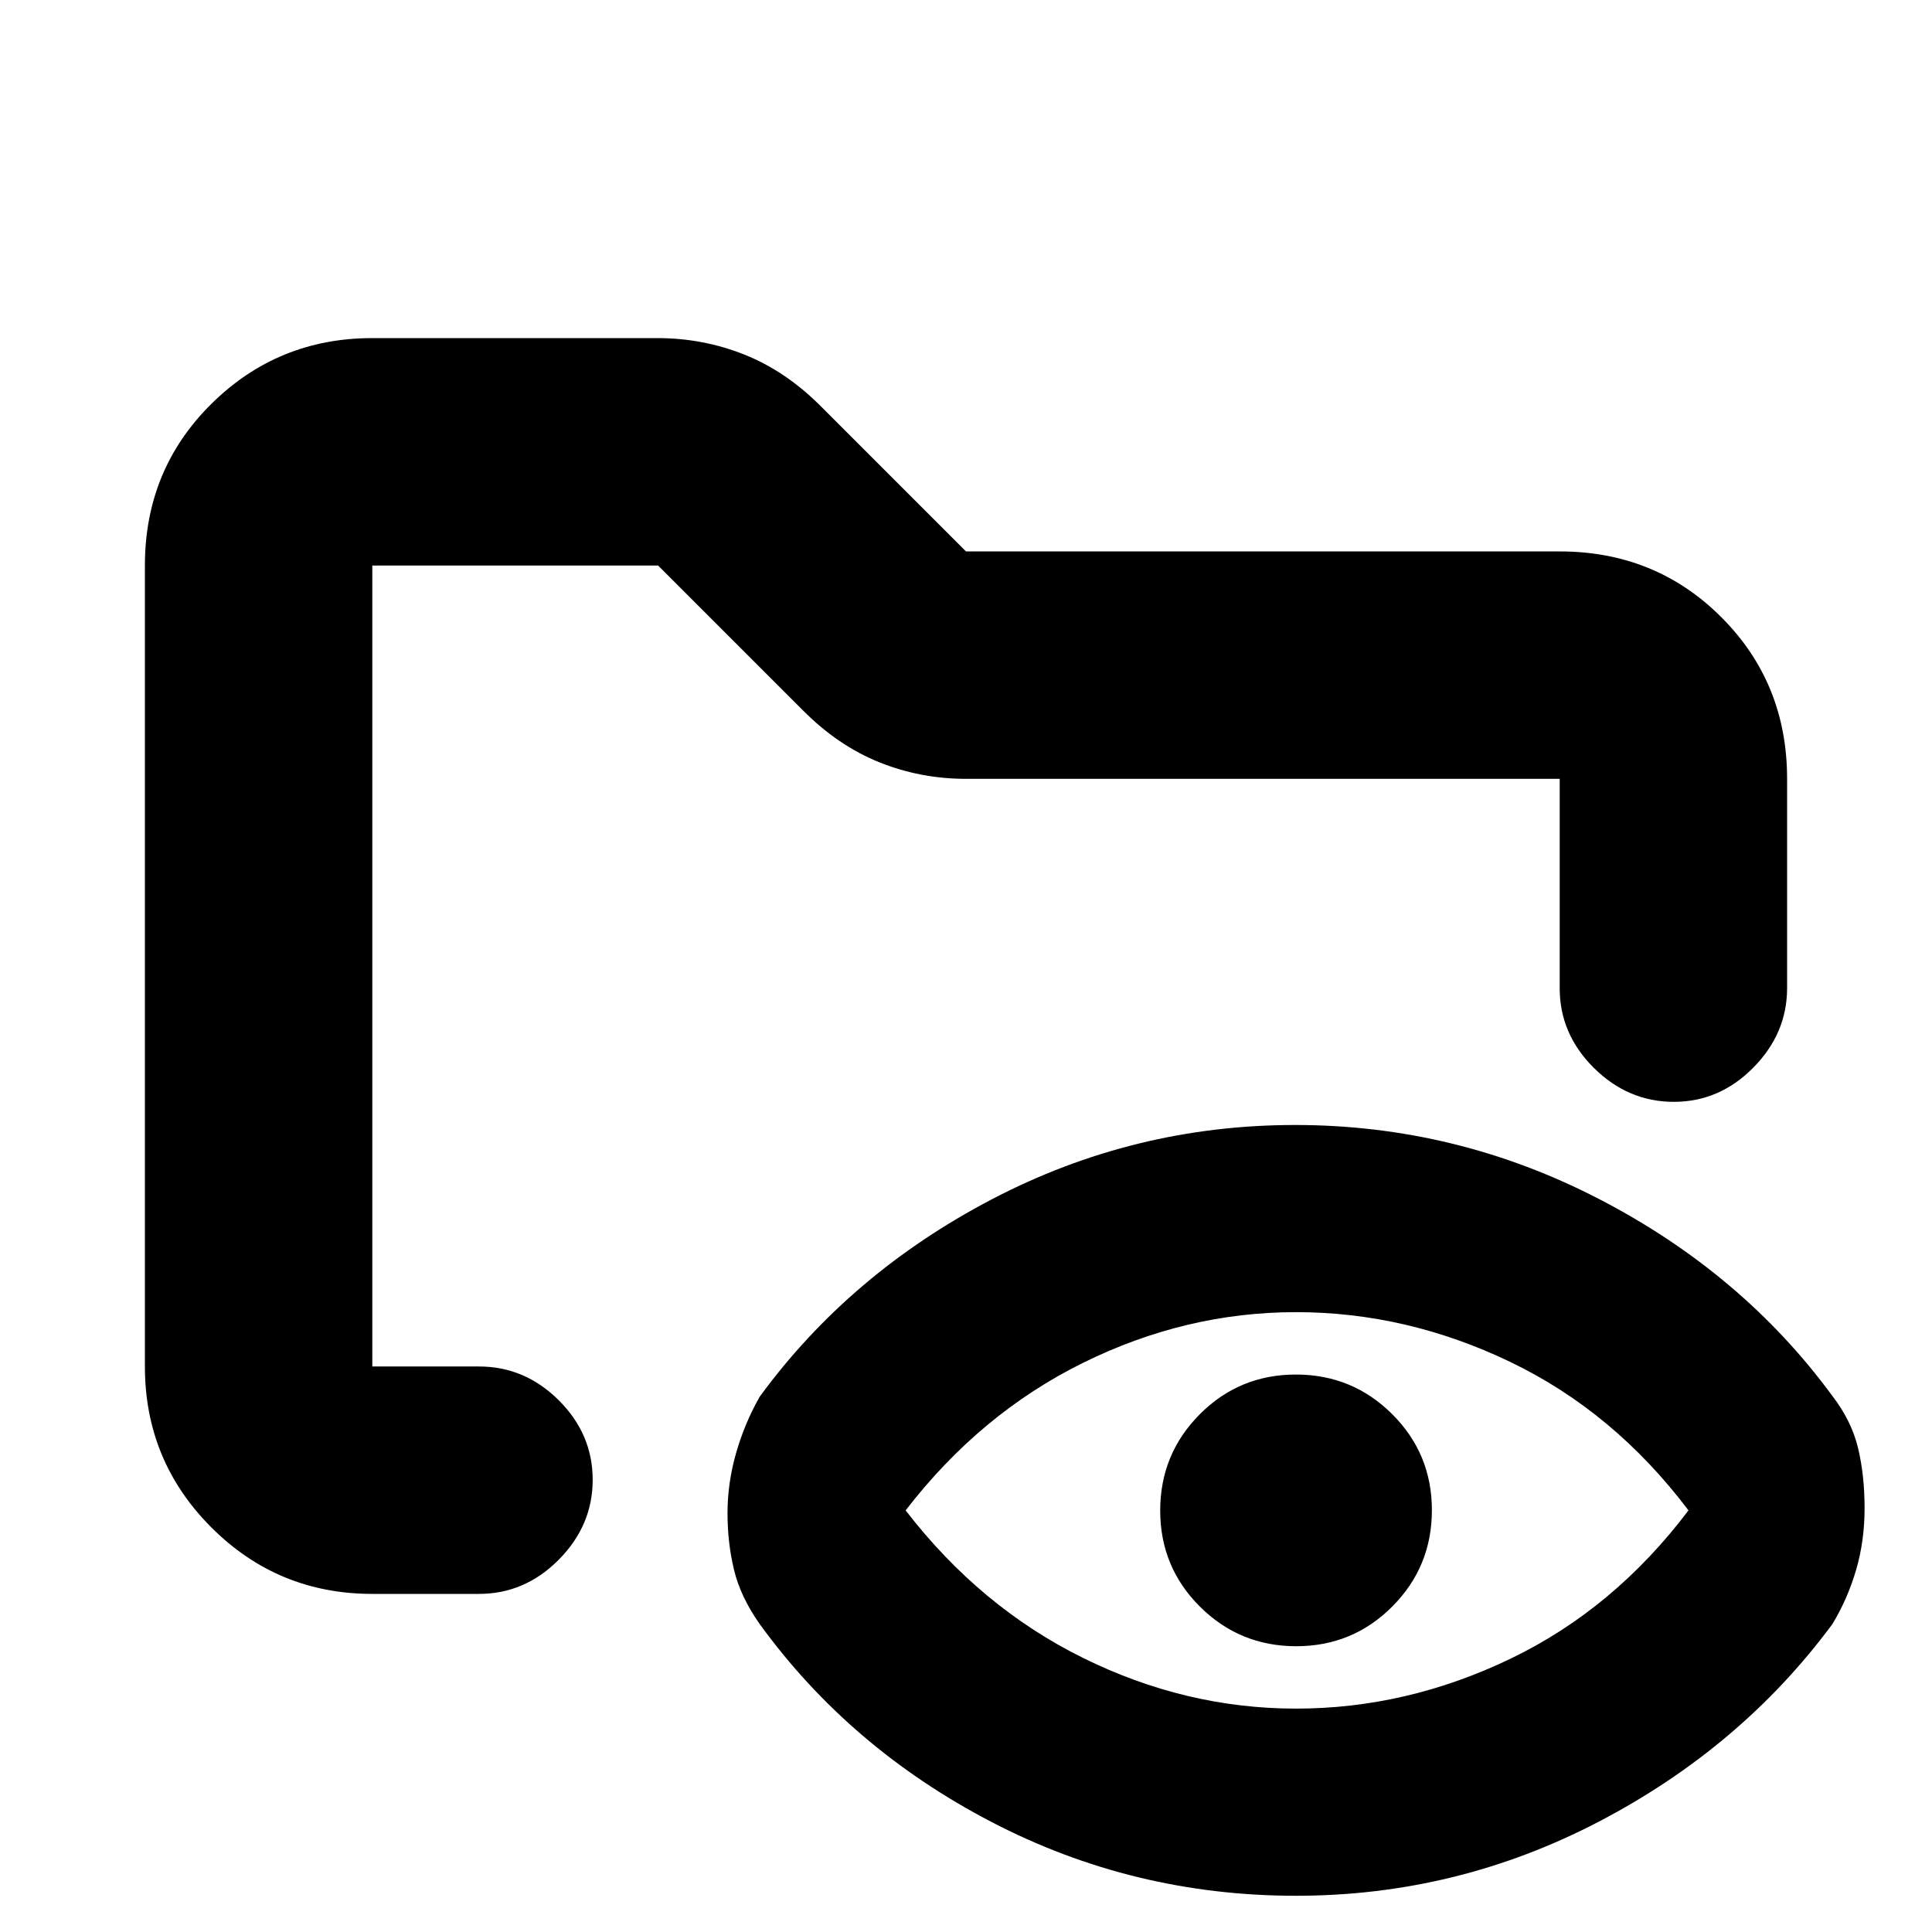 <svg xmlns="http://www.w3.org/2000/svg" height="20" viewBox="0 -960 960 960" width="20"><path d="M185-168q-46.94 0-79.97-33.03T72-281v-398q0-47.64 33.03-80.32Q138.06-792 185-792h141.64q22.74 0 43.34 8.24Q390.59-775.52 408-758l72 72h295q47.64 0 80.32 32.68Q888-620.64 888-573v103.97q0 22.53-16.79 39.53t-39.5 17q-22.71 0-39.71-16.85T775-469v-104H480q-22.61 0-43.1-8.24-20.49-8.24-37.9-25.76l-72-72H185v398h53q22.8 0 39.65 16.79 16.85 16.79 16.85 39.5T277.65-185Q260.8-168 238-168h-53Zm459 57q54.94 0 106.47-24.75T839-209.5q-37-49-88.53-73.75T644-308q-54.94 0-105.97 25.25T450-209.5q37 48 88.03 73.25T644-111Zm.09-31q-28.09 0-47.84-19.66-19.75-19.66-19.75-47.75t19.66-47.84Q615.82-277 643.91-277t47.84 19.66q19.75 19.66 19.75 47.75t-19.66 47.84Q672.18-142 644.09-142ZM185-281v-398 236-25 187ZM644-18q-80.82 0-151.28-36.65Q422.27-91.3 377.5-153q-9.5-13.48-12.75-26.88-3.25-13.39-3.25-28.3t4.25-29.77Q370-252.81 377.5-266q44.77-61.2 115.38-98.1Q563.5-401 643.5-401t151.13 36.82q71.13 36.82 115.9 97.86Q920-254 923.25-240.49q3.25 13.51 3.25 29.89 0 16.37-4.25 30.81Q918-165.35 910.5-153q-45.27 61.2-115.92 98.1Q723.93-18 644-18Z"/></svg>